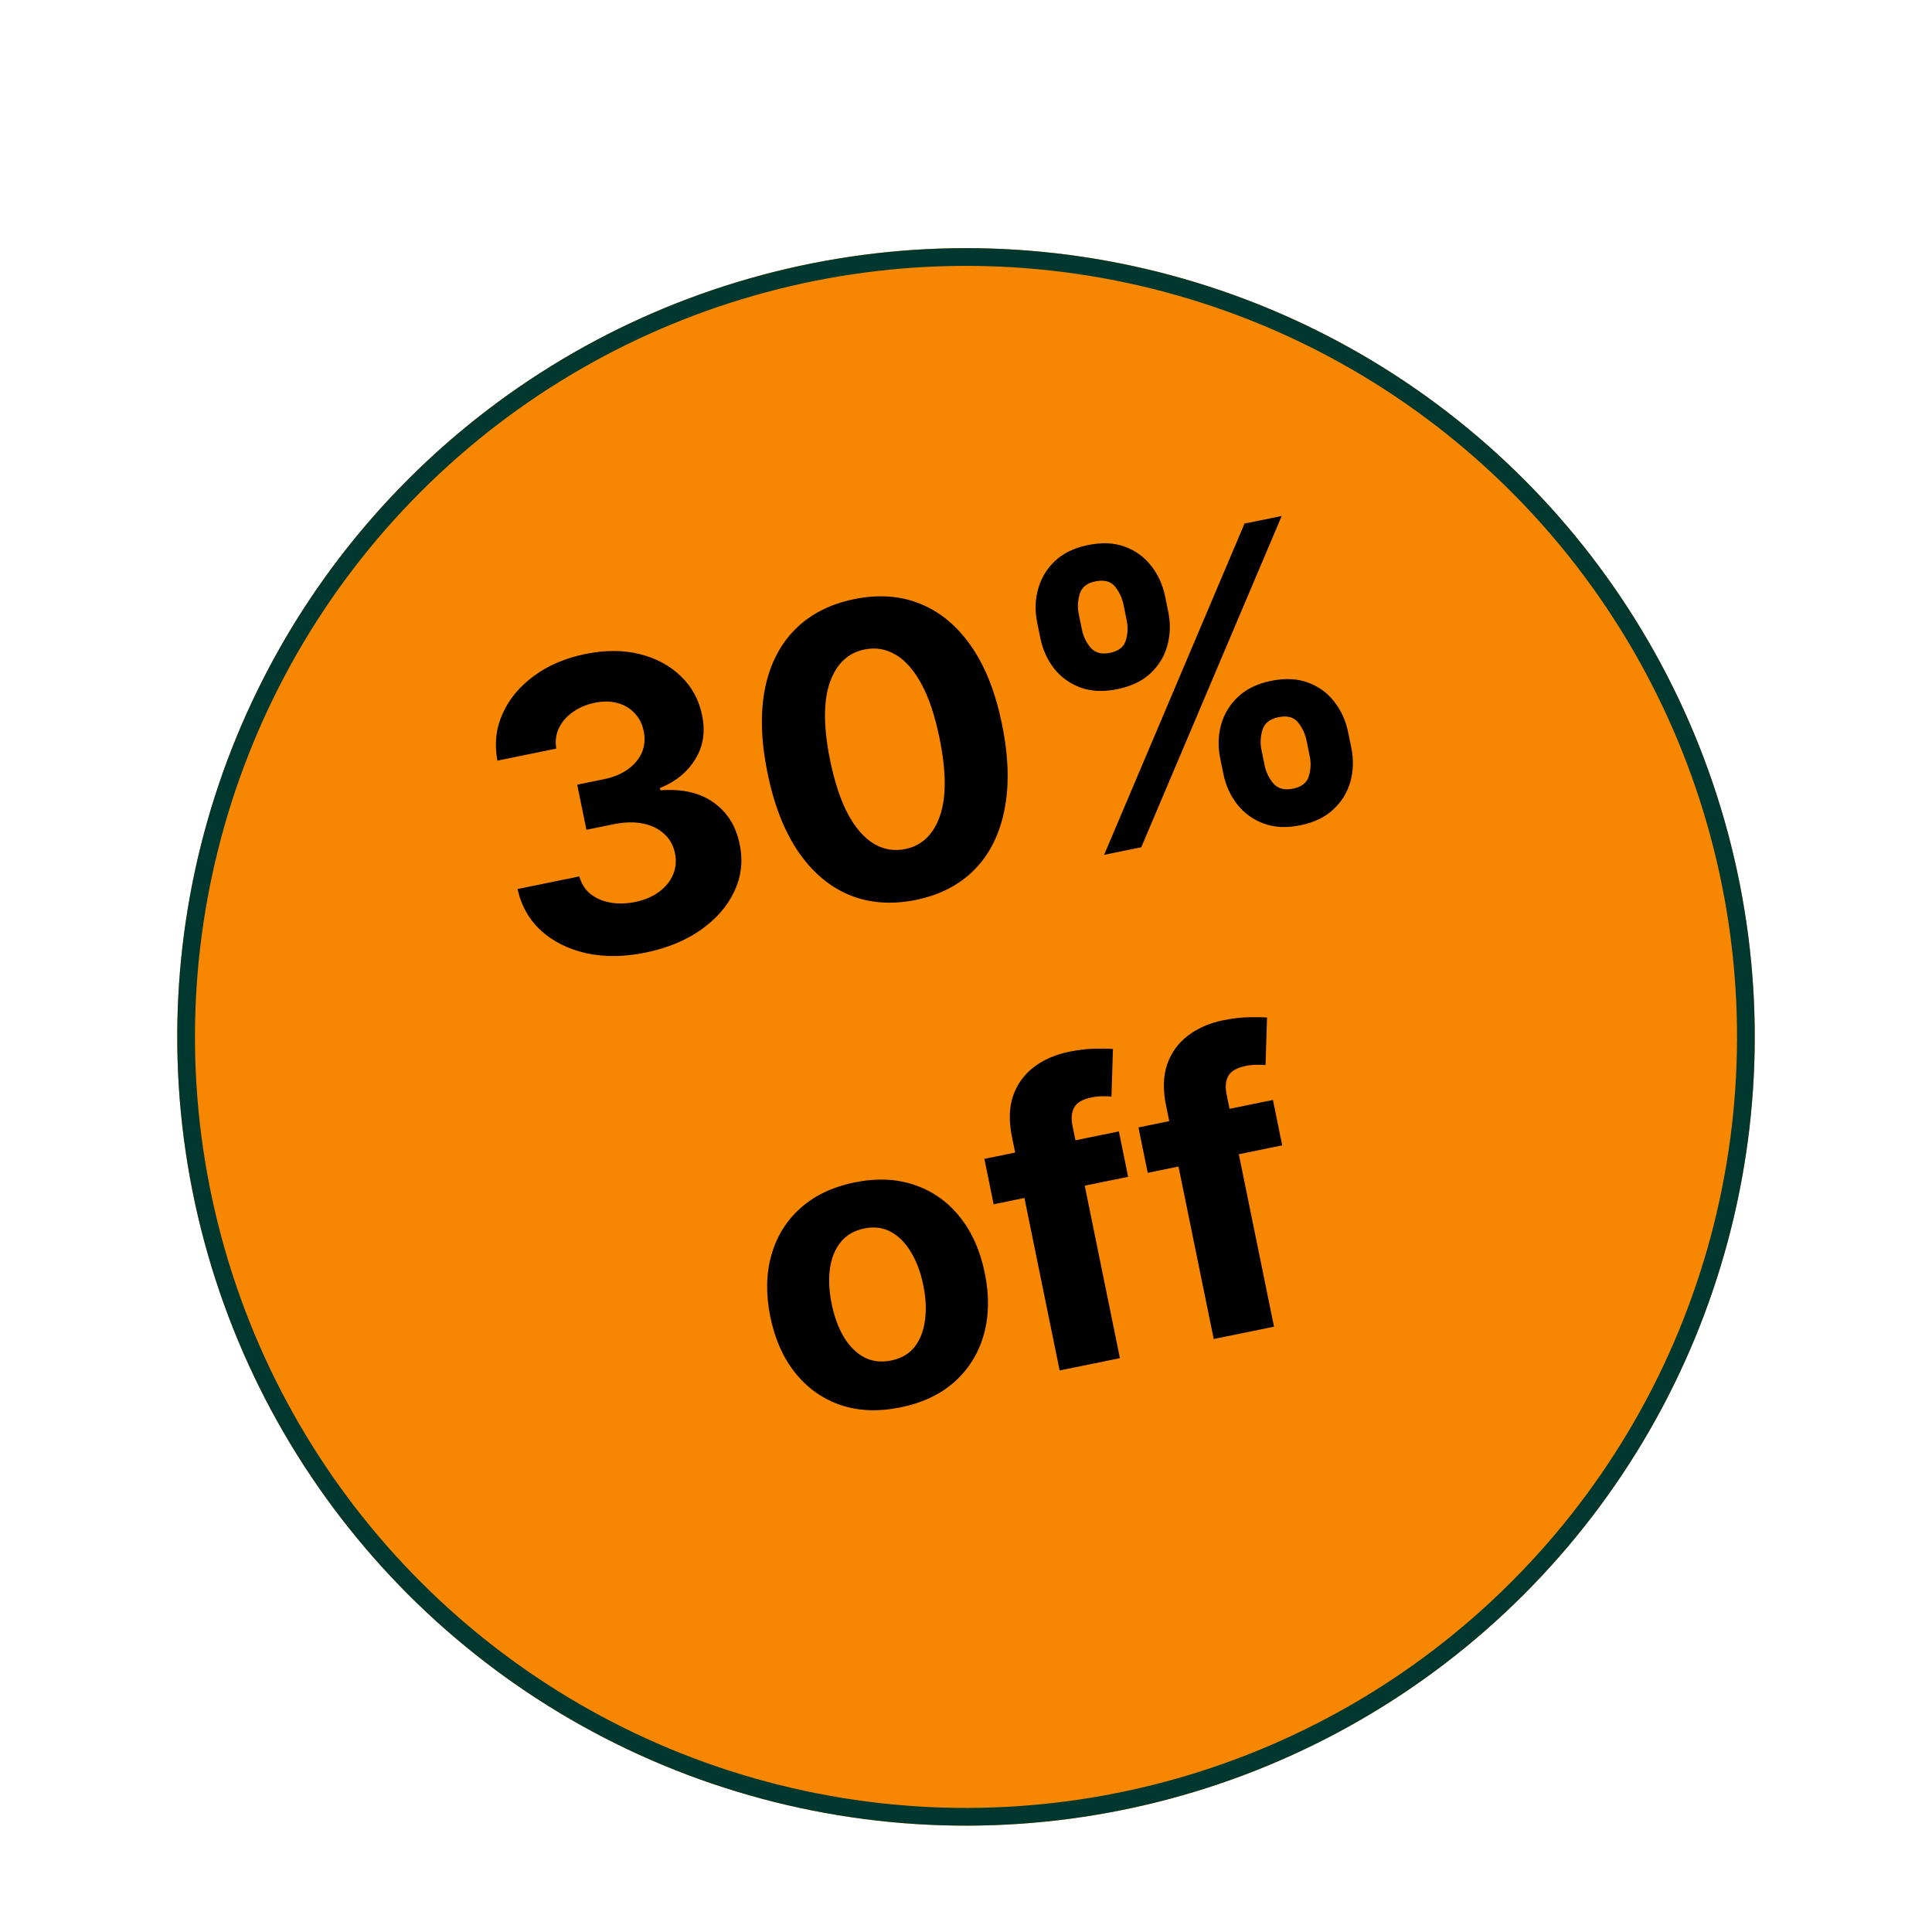 <svg width="109" height="109" viewBox="0 0 109 109" fill="none" xmlns="http://www.w3.org/2000/svg">
<g filter="url(#filter0_d_629_25)">
<circle cx="54.5" cy="54.5" r="44.499" transform="rotate(-15 54.5 54.5)" fill="#F78700"/>
<circle cx="54.5" cy="54.5" r="43.999" transform="rotate(-15 54.5 54.5)" stroke="#00382F"/>
</g>
<path d="M36.409 53.746C35.214 53.99 34.108 54.002 33.09 53.782C32.077 53.555 31.227 53.134 30.54 52.519C29.857 51.897 29.41 51.11 29.199 50.158L32.688 49.446C32.791 49.842 32.994 50.167 33.296 50.422C33.603 50.671 33.975 50.836 34.415 50.919C34.854 51.002 35.327 50.991 35.834 50.888C36.362 50.78 36.81 50.591 37.177 50.322C37.544 50.052 37.809 49.729 37.971 49.351C38.133 48.974 38.17 48.569 38.081 48.136C37.992 47.699 37.79 47.337 37.476 47.051C37.167 46.759 36.765 46.563 36.273 46.463C35.785 46.363 35.232 46.376 34.613 46.502L33.085 46.814L32.565 44.269L34.094 43.957C34.617 43.85 35.06 43.666 35.423 43.403C35.791 43.138 36.055 42.823 36.214 42.458C36.371 42.086 36.406 41.685 36.318 41.252C36.234 40.842 36.062 40.502 35.801 40.233C35.545 39.957 35.223 39.767 34.834 39.663C34.452 39.558 34.028 39.553 33.564 39.647C33.095 39.743 32.683 39.916 32.328 40.166C31.972 40.411 31.709 40.712 31.537 41.07C31.366 41.427 31.314 41.815 31.383 42.235L28.062 42.913C27.885 41.965 27.985 41.078 28.361 40.251C28.736 39.424 29.326 38.717 30.129 38.131C30.936 37.538 31.899 37.128 33.02 36.899C34.151 36.668 35.182 36.672 36.115 36.909C37.047 37.147 37.819 37.567 38.431 38.17C39.047 38.767 39.441 39.498 39.612 40.363C39.805 41.28 39.676 42.104 39.225 42.835C38.779 43.565 38.114 44.106 37.231 44.459L37.257 44.587C38.494 44.495 39.497 44.727 40.266 45.281C41.039 45.829 41.527 46.613 41.73 47.633C41.926 48.566 41.826 49.451 41.43 50.287C41.039 51.123 40.411 51.846 39.547 52.456C38.682 53.066 37.636 53.496 36.409 53.746ZM51.66 50.775C50.282 51.05 49.029 50.953 47.899 50.484C46.775 50.013 45.816 49.195 45.022 48.028C44.234 46.861 43.659 45.381 43.298 43.587C42.934 41.8 42.887 40.223 43.158 38.856C43.434 37.488 43.999 36.375 44.852 35.517C45.709 34.653 46.824 34.081 48.195 33.801C49.566 33.522 50.812 33.612 51.934 34.072C53.062 34.531 54.021 35.335 54.811 36.485C55.601 37.63 56.175 39.097 56.535 40.885C56.902 42.683 56.949 44.274 56.675 45.658C56.407 47.041 55.849 48.169 54.999 49.043C54.149 49.916 53.036 50.494 51.66 50.775ZM51.073 47.902C52.012 47.71 52.665 47.085 53.033 46.026C53.4 44.968 53.388 43.495 52.998 41.607C52.744 40.364 52.404 39.355 51.98 38.581C51.56 37.805 51.076 37.256 50.527 36.935C49.983 36.612 49.399 36.515 48.775 36.642C47.841 36.833 47.19 37.452 46.82 38.5C46.45 39.548 46.453 41.004 46.828 42.867C47.085 44.126 47.425 45.151 47.847 45.943C48.274 46.728 48.763 47.284 49.313 47.611C49.862 47.932 50.449 48.029 51.073 47.902ZM69.019 43.655L68.842 42.791C68.708 42.135 68.724 41.503 68.889 40.897C69.059 40.285 69.376 39.759 69.842 39.319C70.313 38.873 70.934 38.571 71.708 38.413C72.492 38.253 73.185 38.284 73.786 38.506C74.392 38.726 74.888 39.086 75.274 39.586C75.663 40.079 75.925 40.656 76.061 41.317L76.237 42.182C76.371 42.838 76.356 43.472 76.192 44.083C76.026 44.689 75.708 45.213 75.237 45.654C74.767 46.1 74.145 46.402 73.371 46.559C72.587 46.72 71.894 46.686 71.291 46.459C70.691 46.237 70.195 45.88 69.806 45.387C69.415 44.889 69.153 44.311 69.019 43.655ZM71.171 42.316L71.347 43.18C71.425 43.559 71.588 43.898 71.838 44.197C72.094 44.495 72.464 44.594 72.95 44.495C73.435 44.396 73.732 44.163 73.841 43.796C73.954 43.428 73.972 43.05 73.892 42.66L73.716 41.796C73.636 41.407 73.477 41.061 73.237 40.76C72.998 40.459 72.628 40.359 72.126 40.462C71.646 40.56 71.347 40.796 71.229 41.17C71.111 41.544 71.091 41.926 71.171 42.316ZM58.693 35.993L58.517 35.129C58.382 34.467 58.4 33.833 58.57 33.225C58.74 32.613 59.057 32.087 59.523 31.647C59.995 31.206 60.612 30.908 61.375 30.752C62.164 30.591 62.86 30.622 63.461 30.843C64.062 31.065 64.558 31.425 64.948 31.924C65.338 32.416 65.6 32.994 65.735 33.655L65.912 34.52C66.047 35.181 66.029 35.815 65.858 36.423C65.693 37.029 65.375 37.552 64.903 37.993C64.436 38.427 63.813 38.724 63.035 38.883C62.256 39.042 61.563 39.011 60.957 38.79C60.355 38.563 59.859 38.206 59.471 37.718C59.086 37.224 58.827 36.649 58.693 35.993ZM60.862 34.65L61.038 35.514C61.118 35.904 61.282 36.245 61.531 36.539C61.785 36.832 62.147 36.93 62.616 36.834C63.107 36.734 63.407 36.501 63.515 36.134C63.629 35.766 63.646 35.388 63.567 34.998L63.391 34.134C63.311 33.744 63.152 33.399 62.912 33.098C62.673 32.797 62.3 32.698 61.793 32.801C61.318 32.898 61.025 33.136 60.913 33.514C60.802 33.893 60.784 34.271 60.862 34.65ZM62.292 48.229L70.214 29.54L72.31 29.112L64.388 47.801L62.292 48.229ZM50.805 79.402C49.562 79.655 48.433 79.611 47.419 79.268C46.408 78.918 45.56 78.319 44.876 77.469C44.19 76.615 43.719 75.558 43.462 74.299C43.202 73.029 43.221 71.869 43.518 70.819C43.814 69.764 44.359 68.88 45.153 68.168C45.951 67.45 46.971 66.963 48.214 66.71C49.458 66.456 50.584 66.504 51.595 66.853C52.61 67.196 53.46 67.795 54.146 68.65C54.83 69.499 55.302 70.559 55.561 71.829C55.819 73.088 55.799 74.245 55.503 75.3C55.206 76.35 54.659 77.234 53.861 77.953C53.067 78.665 52.048 79.148 50.805 79.402ZM50.282 76.757C50.848 76.642 51.287 76.386 51.601 75.988C51.913 75.585 52.108 75.084 52.186 74.485C52.269 73.885 52.237 73.227 52.091 72.512C51.946 71.797 51.717 71.18 51.405 70.66C51.099 70.139 50.723 69.754 50.277 69.506C49.832 69.258 49.327 69.192 48.761 69.307C48.191 69.424 47.744 69.684 47.42 70.089C47.103 70.493 46.903 70.995 46.819 71.596C46.742 72.195 46.776 72.852 46.922 73.567C47.068 74.282 47.294 74.9 47.6 75.421C47.912 75.941 48.293 76.324 48.744 76.571C49.199 76.812 49.711 76.874 50.282 76.757ZM63.124 63.833L63.647 66.394L56.06 67.942L55.537 65.381L63.124 63.833ZM59.783 77.319L57.093 64.139C56.911 63.248 56.933 62.473 57.16 61.816C57.393 61.157 57.783 60.619 58.331 60.201C58.88 59.784 59.541 59.496 60.314 59.338C60.837 59.231 61.323 59.174 61.771 59.166C62.225 59.156 62.565 59.162 62.791 59.182L62.706 61.867C62.564 61.852 62.39 61.846 62.185 61.849C61.986 61.85 61.785 61.872 61.582 61.913C61.08 62.016 60.755 62.205 60.605 62.48C60.455 62.749 60.422 63.092 60.507 63.508L63.184 76.625L59.783 77.319ZM71.817 62.058L72.339 64.619L64.753 66.168L64.23 63.607L71.817 62.058ZM68.476 75.544L65.785 62.364C65.604 61.473 65.626 60.699 65.853 60.041C66.085 59.383 66.476 58.844 67.024 58.427C67.572 58.009 68.233 57.721 69.007 57.563C69.53 57.457 70.015 57.399 70.464 57.391C70.918 57.382 71.258 57.387 71.484 57.408L71.399 60.093C71.257 60.077 71.083 60.071 70.878 60.074C70.678 60.076 70.477 60.098 70.275 60.139C69.773 60.241 69.448 60.43 69.298 60.705C69.147 60.975 69.115 61.318 69.2 61.734L71.877 74.85L68.476 75.544Z" fill="black"/>
<defs>
<filter id="filter0_d_629_25" x="5.99" y="9.99" width="97.02" height="97.02" filterUnits="userSpaceOnUse" color-interpolation-filters="sRGB">
<feFlood flood-opacity="0" result="BackgroundImageFix"/>
<feColorMatrix in="SourceAlpha" type="matrix" values="0 0 0 0 0 0 0 0 0 0 0 0 0 0 0 0 0 0 127 0" result="hardAlpha"/>
<feOffset dy="4"/>
<feGaussianBlur stdDeviation="2"/>
<feComposite in2="hardAlpha" operator="out"/>
<feColorMatrix type="matrix" values="0 0 0 0 0 0 0 0 0 0 0 0 0 0 0 0 0 0 0.15 0"/>
<feBlend mode="normal" in2="BackgroundImageFix" result="effect1_dropShadow_629_25"/>
<feBlend mode="normal" in="SourceGraphic" in2="effect1_dropShadow_629_25" result="shape"/>
</filter>
</defs>
</svg>
